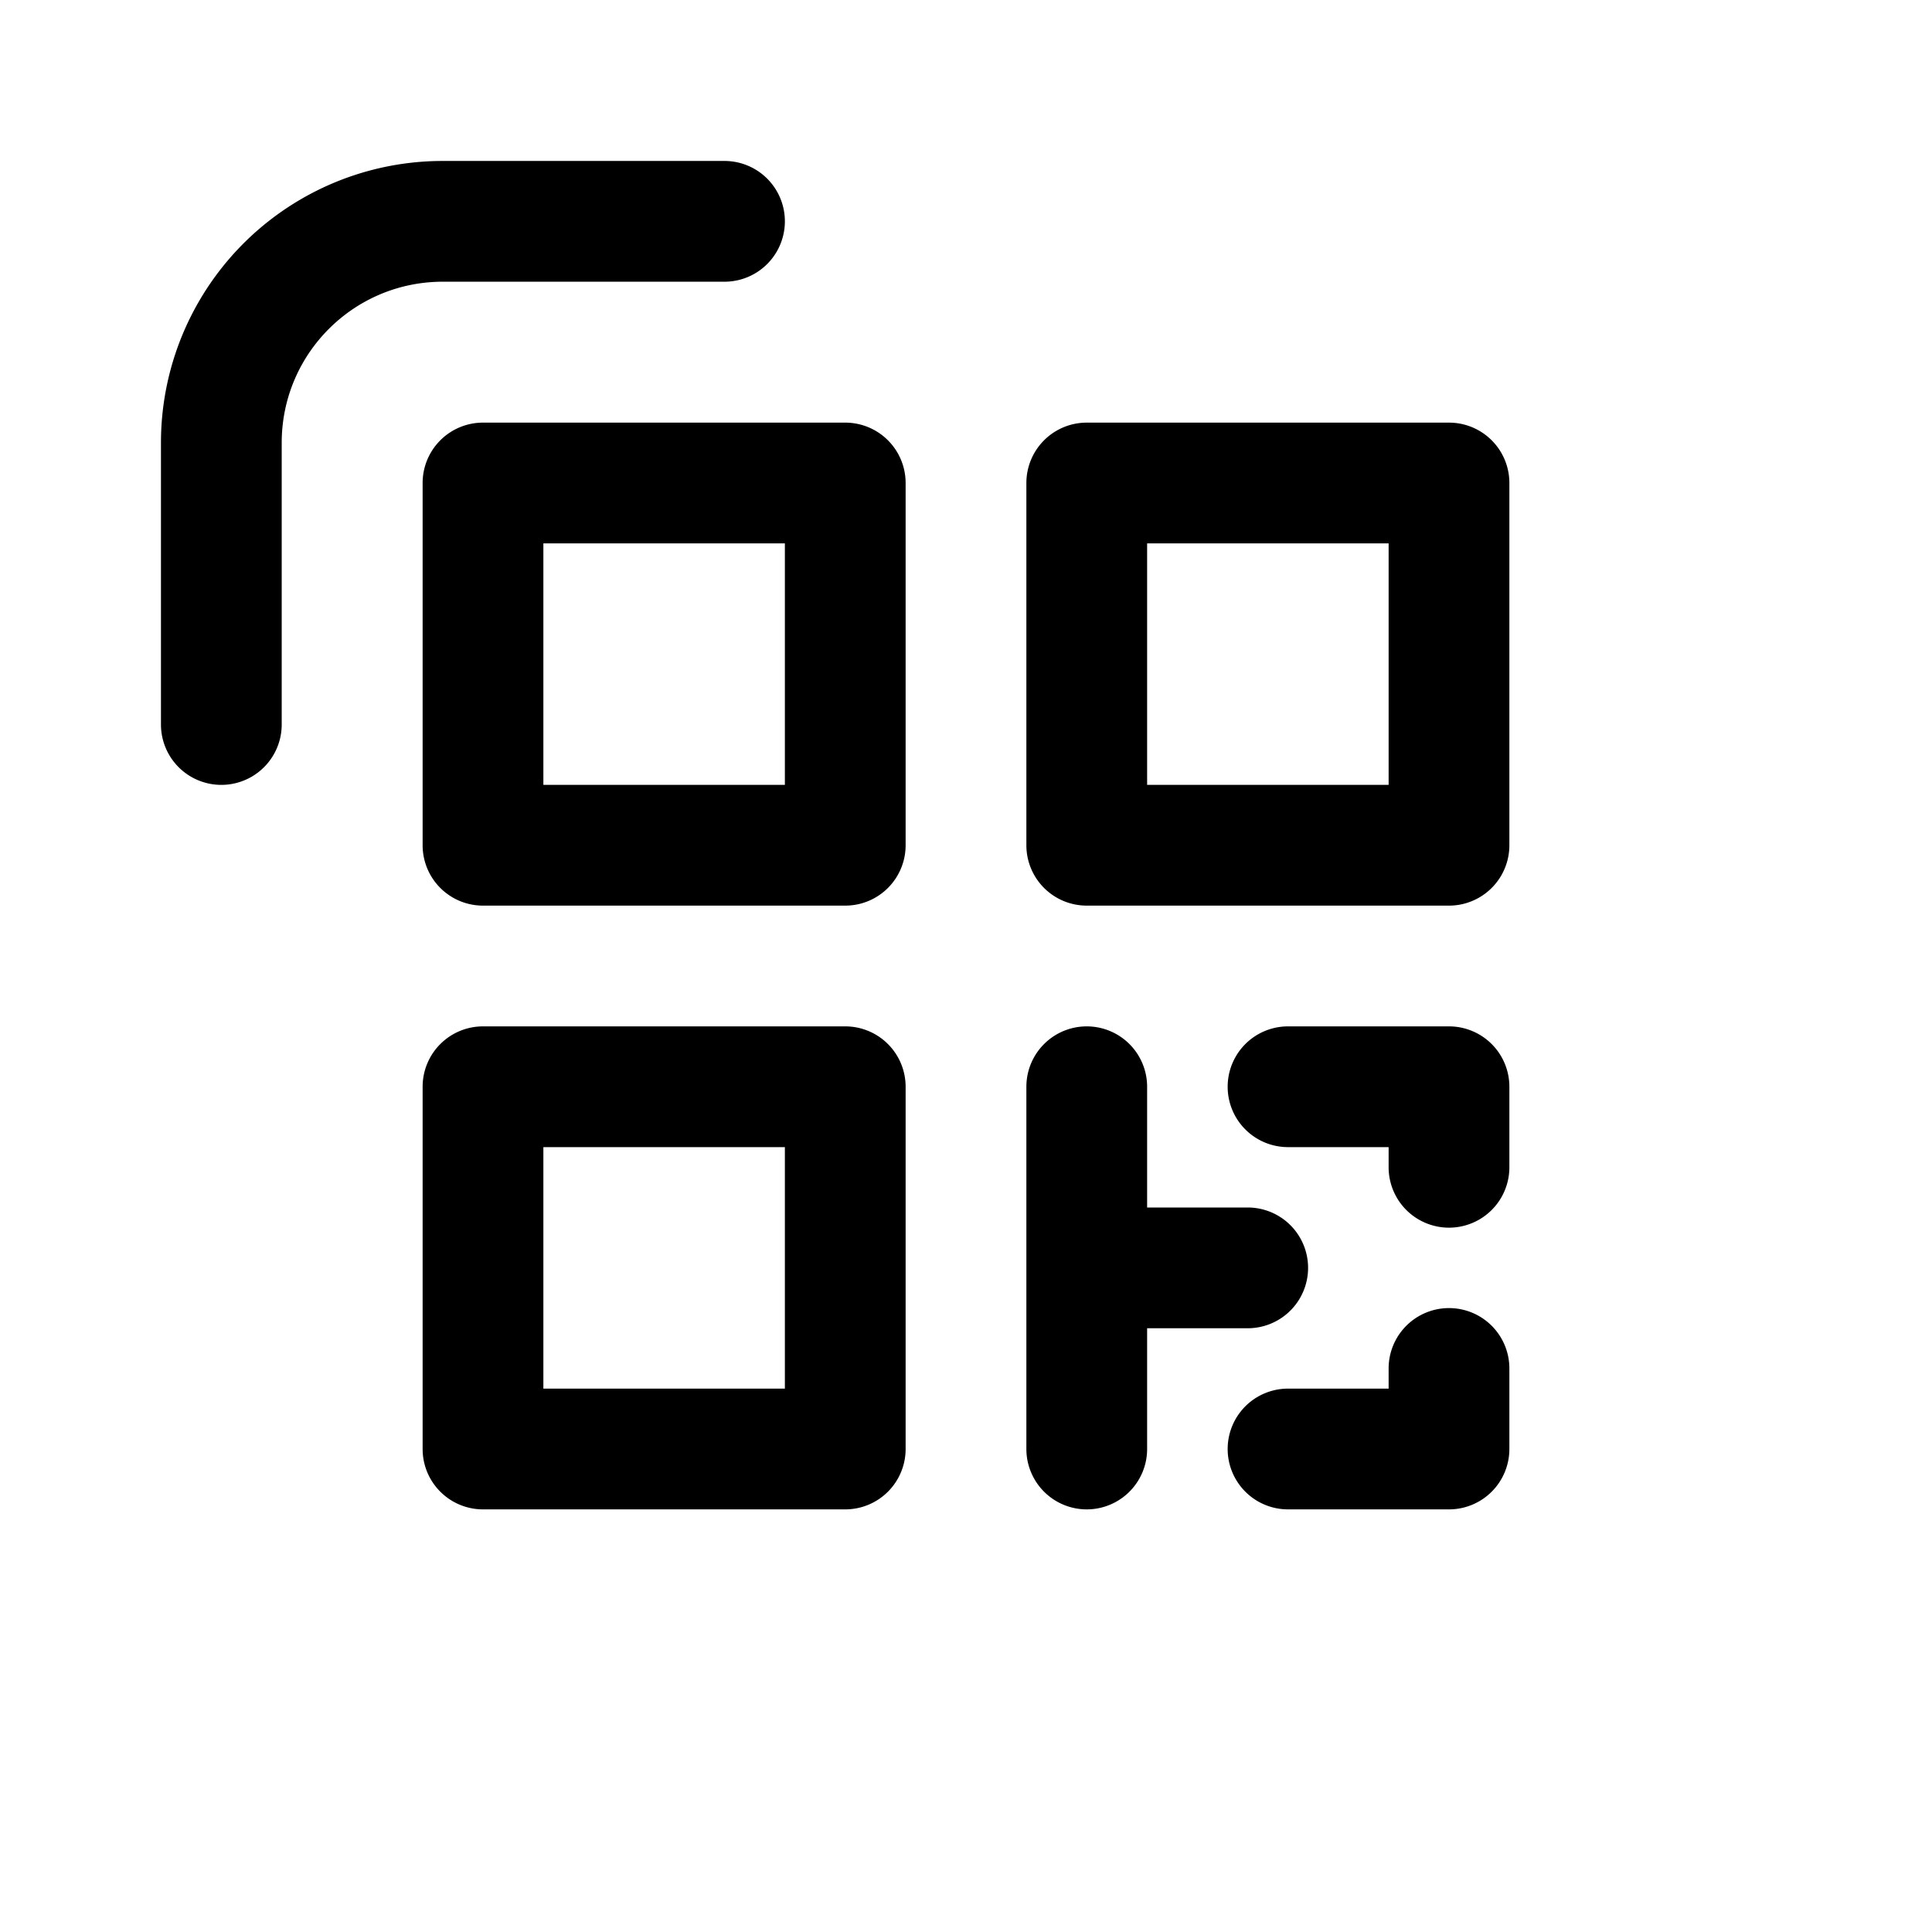 <svg xmlns="http://www.w3.org/2000/svg" width="16" height="16" fill="none" class="persona-icon" viewBox="0 0 16 16"><path fill="currentColor" fill-rule="evenodd" d="M1.333 3.667a2.333 2.333 0 0 1 2.334-2.334H6a.5.5 0 1 1 0 1H3.667c-.737 0-1.334.597-1.334 1.334V6a.5.5 0 1 1-1 0zM3.5 4a.5.5 0 0 1 .5-.5h3a.5.5 0 0 1 .5.5v3a.5.5 0 0 1-.5.5H4a.5.5 0 0 1-.5-.5zm0 5a.5.5 0 0 1 .5-.5h3a.5.5 0 0 1 .5.5v3a.5.5 0 0 1-.5.5H4a.5.5 0 0 1-.5-.5zm5-5a.5.5 0 0 1 .5-.5h3a.5.5 0 0 1 .5.5v3a.5.5 0 0 1-.5.5H9a.5.5 0 0 1-.5-.5zM9 8.5a.5.5 0 0 1 .5.5v1h.833a.5.5 0 0 1 0 1H9.5v1a.5.5 0 1 1-1 0V9a.5.5 0 0 1 .5-.5m1.667 0H12a.5.5 0 0 1 .5.5v.667a.5.5 0 1 1-1 0V9.5h-.833a.5.5 0 1 1 0-1M12 10.833a.5.5 0 0 1 .5.5V12a.5.5 0 0 1-.5.5h-1.333a.5.5 0 0 1 0-1h.833v-.167a.5.5 0 0 1 .5-.5M4.5 4.5v2h2v-2zm0 5v2h2v-2zm5-5v2h2v-2z" clip-rule="evenodd"/></svg>
